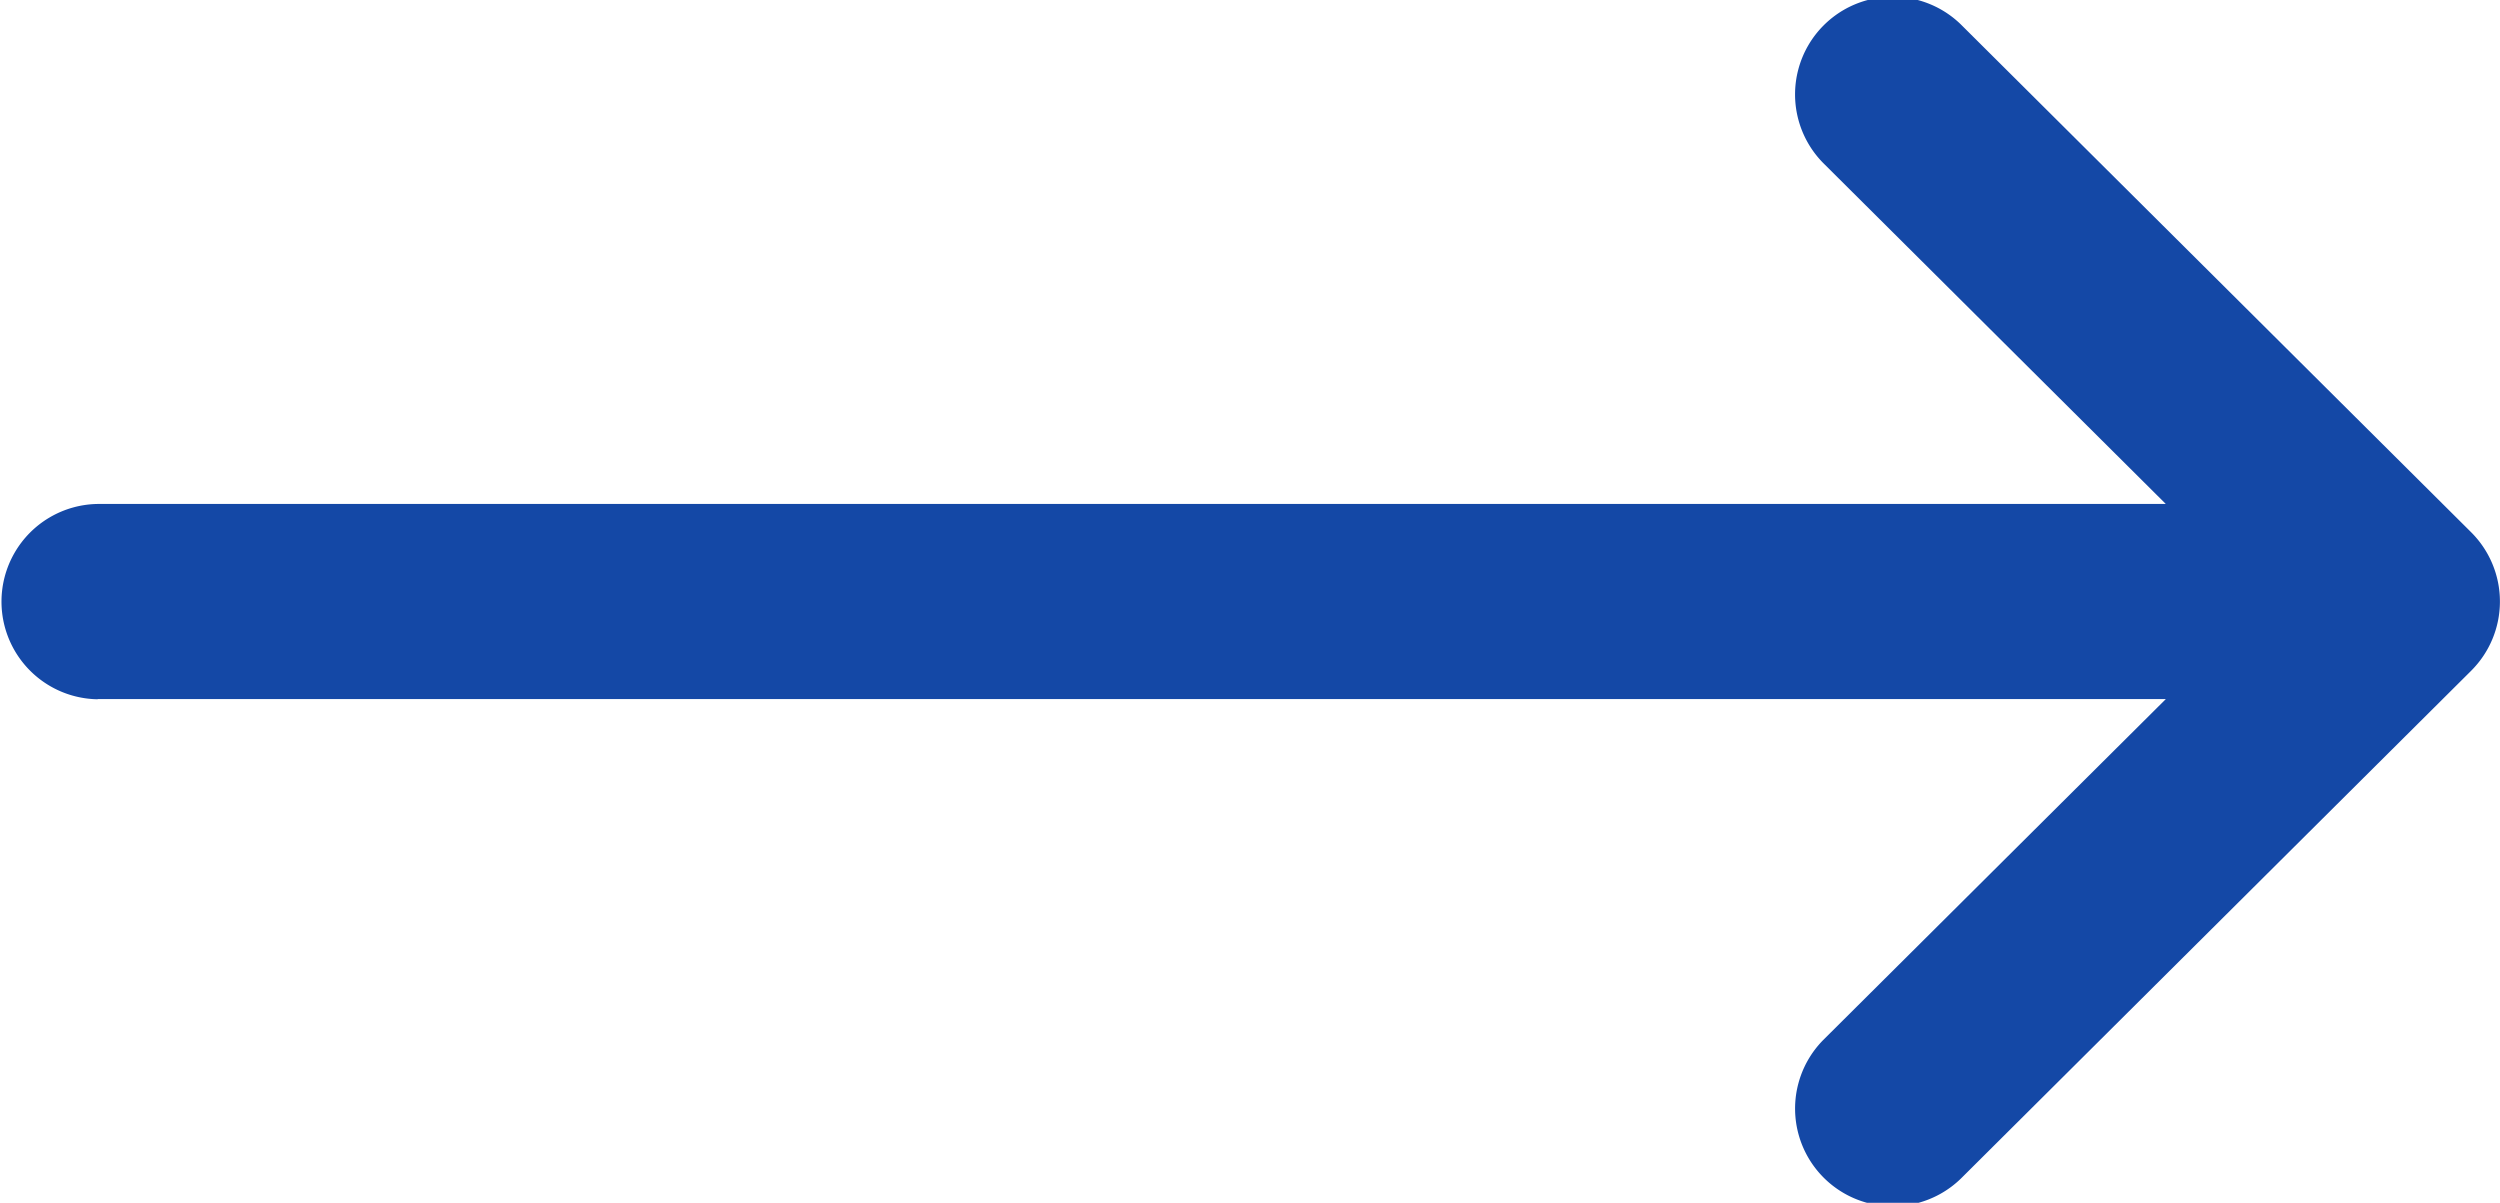 <svg xmlns="http://www.w3.org/2000/svg" xmlns:xlink="http://www.w3.org/1999/xlink" width="106" height="51" viewBox="0 0 106 51">
  <defs>
    <clipPath id="clip-path">
      <rect id="Rectangle_811" data-name="Rectangle 811" width="106" height="51" transform="translate(0 0.173)" fill="#1448a6"/>
    </clipPath>
  </defs>
  <g id="Group_1724" data-name="Group 1724" transform="translate(874 498.173) rotate(180)">
    <g id="Group_1722" data-name="Group 1722" transform="translate(768 447)">
      <g id="Group_1721" data-name="Group 1721" clip-path="url(#clip-path)">
        <path id="Path_31760" data-name="Path 31760" d="M869.859,468.531h-87.69l14.526-14.455a4.141,4.141,0,0,0-5.842-5.87l-21.635,21.531s0,0,0,0a4.144,4.144,0,0,0,0,5.862l0,0,21.636,21.531a4.141,4.141,0,0,0,5.842-5.87l-14.526-14.456h87.69a4.141,4.141,0,0,0,0-8.281Zm0,0" transform="translate(-768 -446.999)" fill="#1448a6"/>
      </g>
    </g>
  </g>
</svg>
